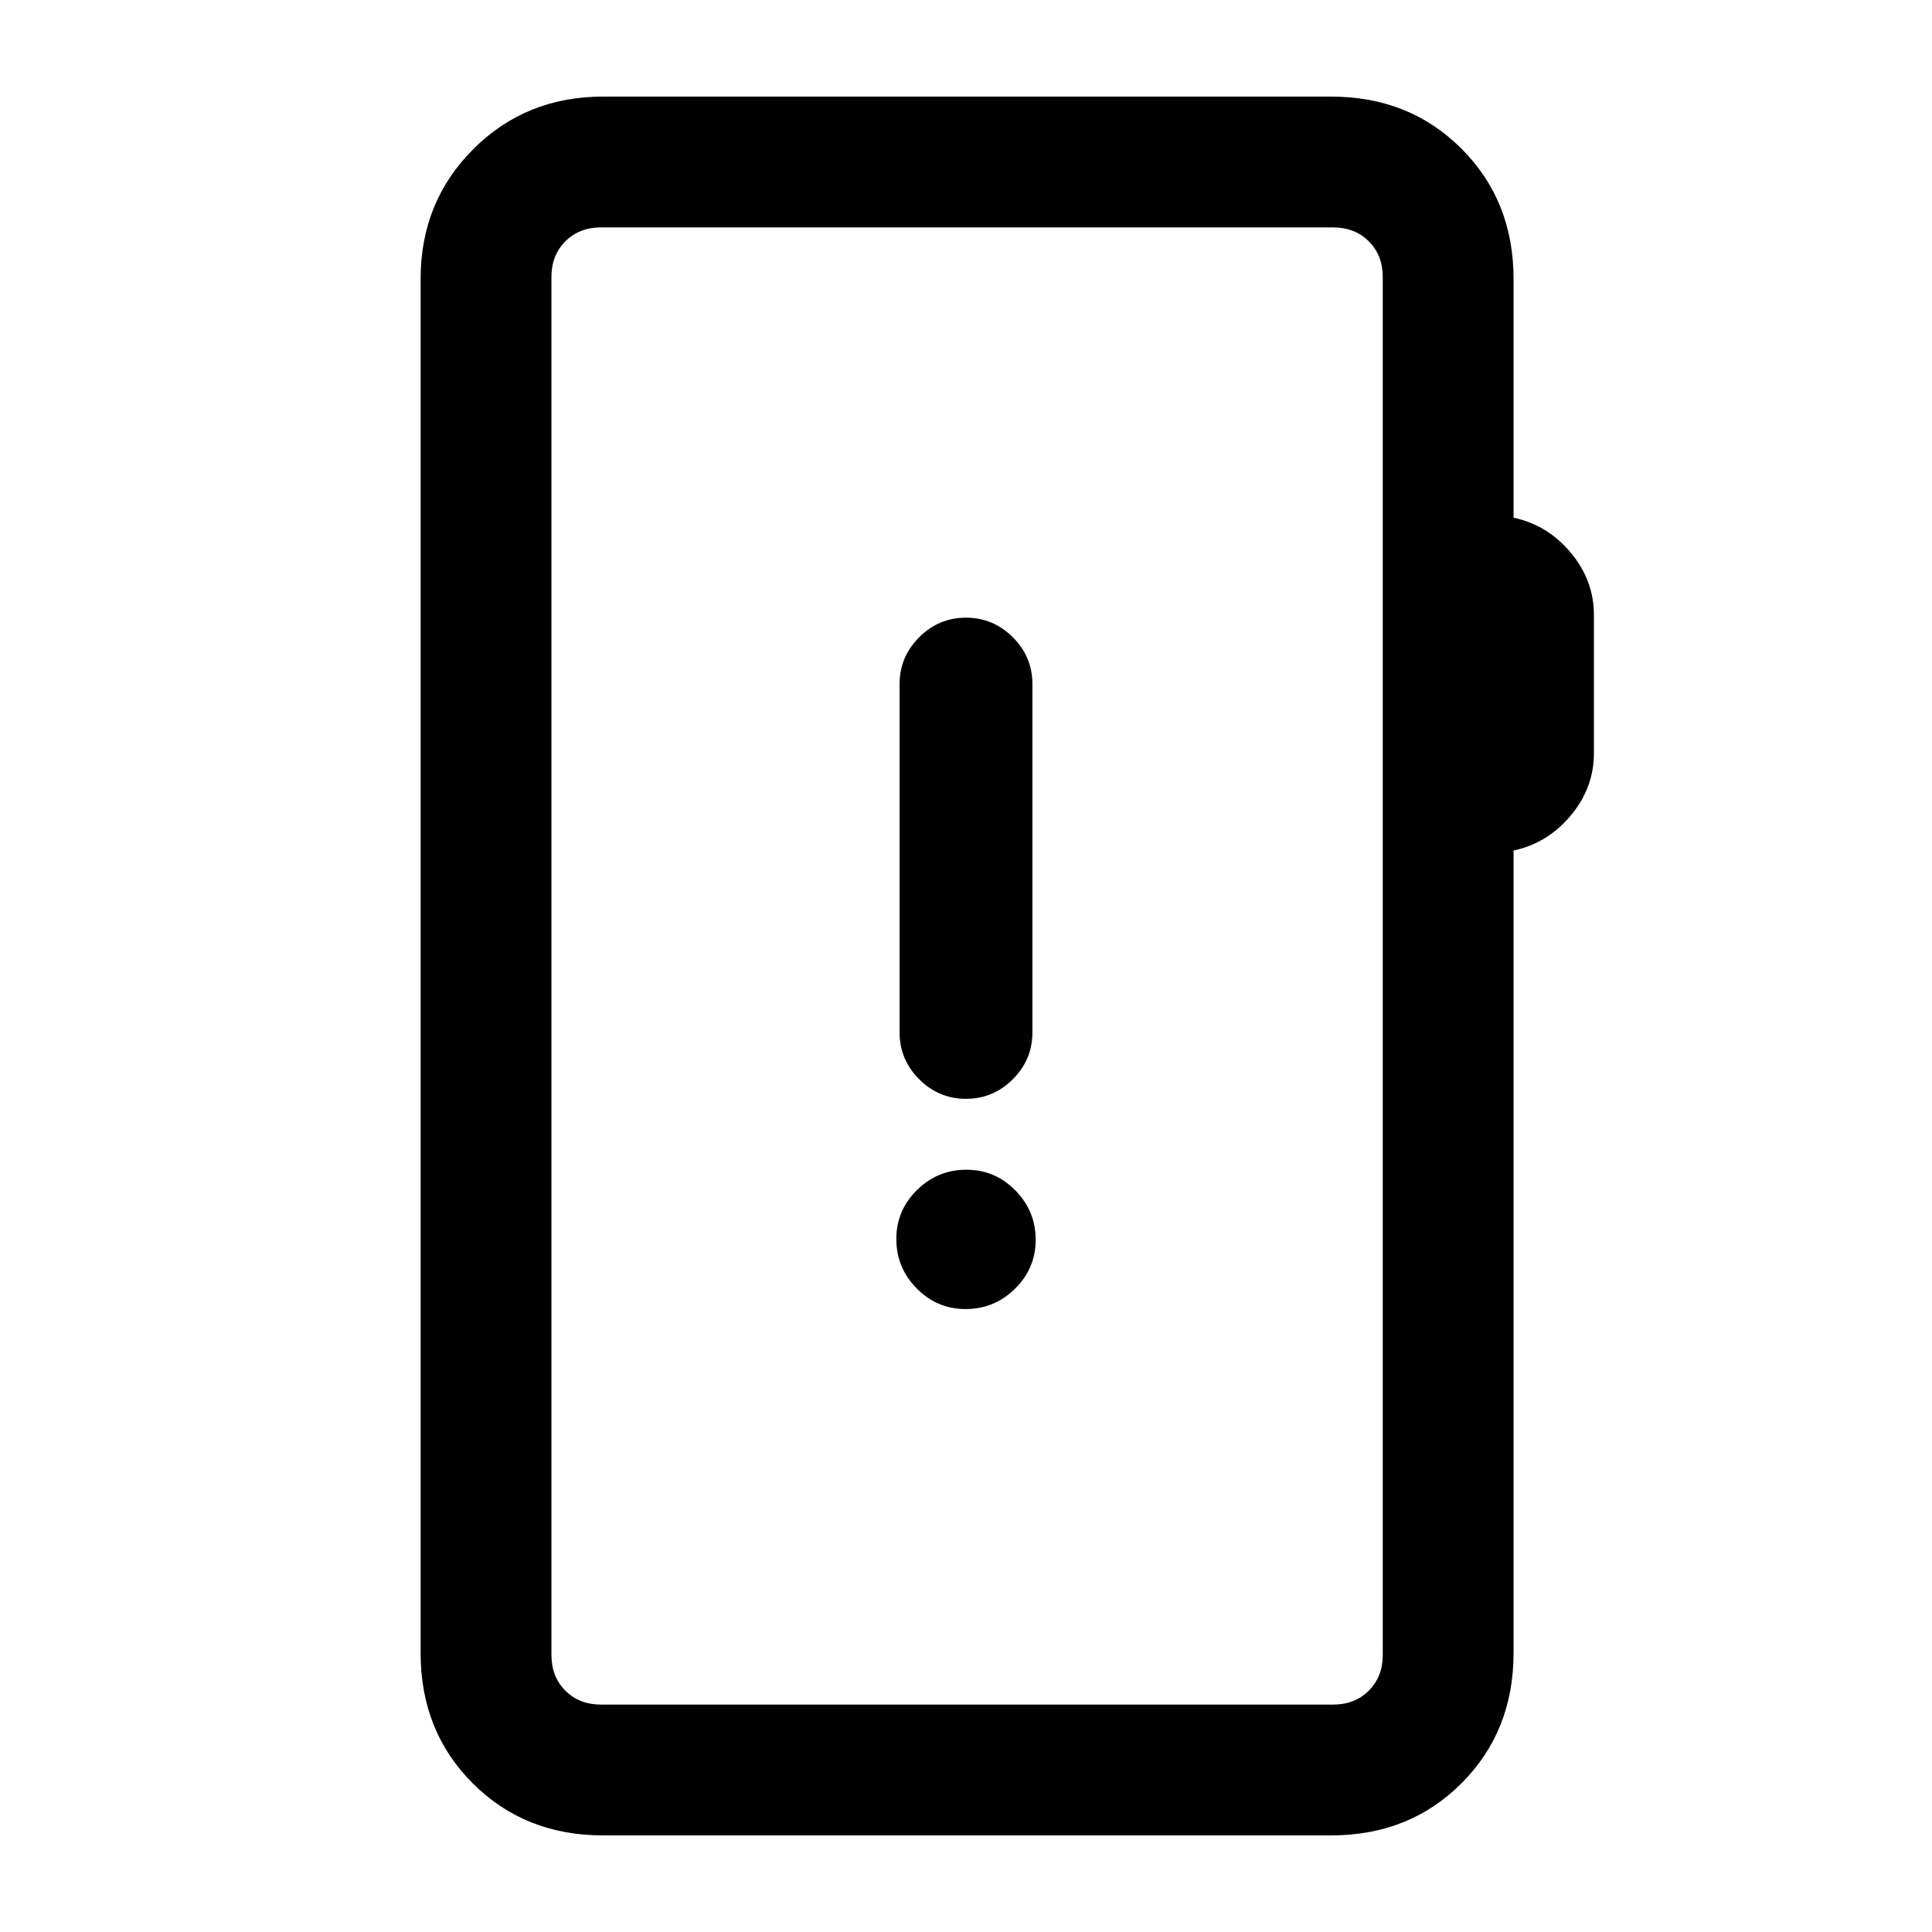 <svg xmlns="http://www.w3.org/2000/svg" height="24" viewBox="0 -960 960 960" width="24"><path d="M299.62-48q-38.85 0-64.74-25.88Q209-99.77 209-138.62v-682.76q0-38.35 26.14-64.48Q261.27-912 299.62-912h361.84q38.85 0 64.73 25.88 25.89 25.89 25.89 64.74v118.61q16.92 3.62 28.42 17.39 11.5 13.76 11.5 30.92v68.77q0 17.15-11.5 30.92Q769-541 752.08-537.38v398.76q0 38.85-25.89 64.74Q700.31-48 661.46-48H299.62Zm-1-65h363.84q10.77 0 17.69-6.92 6.93-6.93 6.93-17.7v-684.76q0-10.77-6.93-17.7-6.92-6.92-17.69-6.92H298.62q-10.77 0-17.7 6.92-6.92 6.93-6.92 17.7v684.76q0 10.77 6.92 17.7 6.93 6.92 17.7 6.92ZM274-113v-734 734Zm205.82-196.54q14.26 0 24.53-10.09 10.27-10.1 10.27-24.35 0-14.25-10.1-24.52-10.09-10.27-24.34-10.27-14.26 0-24.53 10.09-10.27 10.1-10.27 24.35 0 14.25 10.1 24.52 10.09 10.27 24.34 10.27ZM480-414q13.54 0 23.27-9.73T513-447v-173.08q0-13.54-9.73-23.27T480-653.08q-13.54 0-23.27 9.73T447-620.08V-447q0 13.54 9.73 23.27T480-414Z"/></svg>